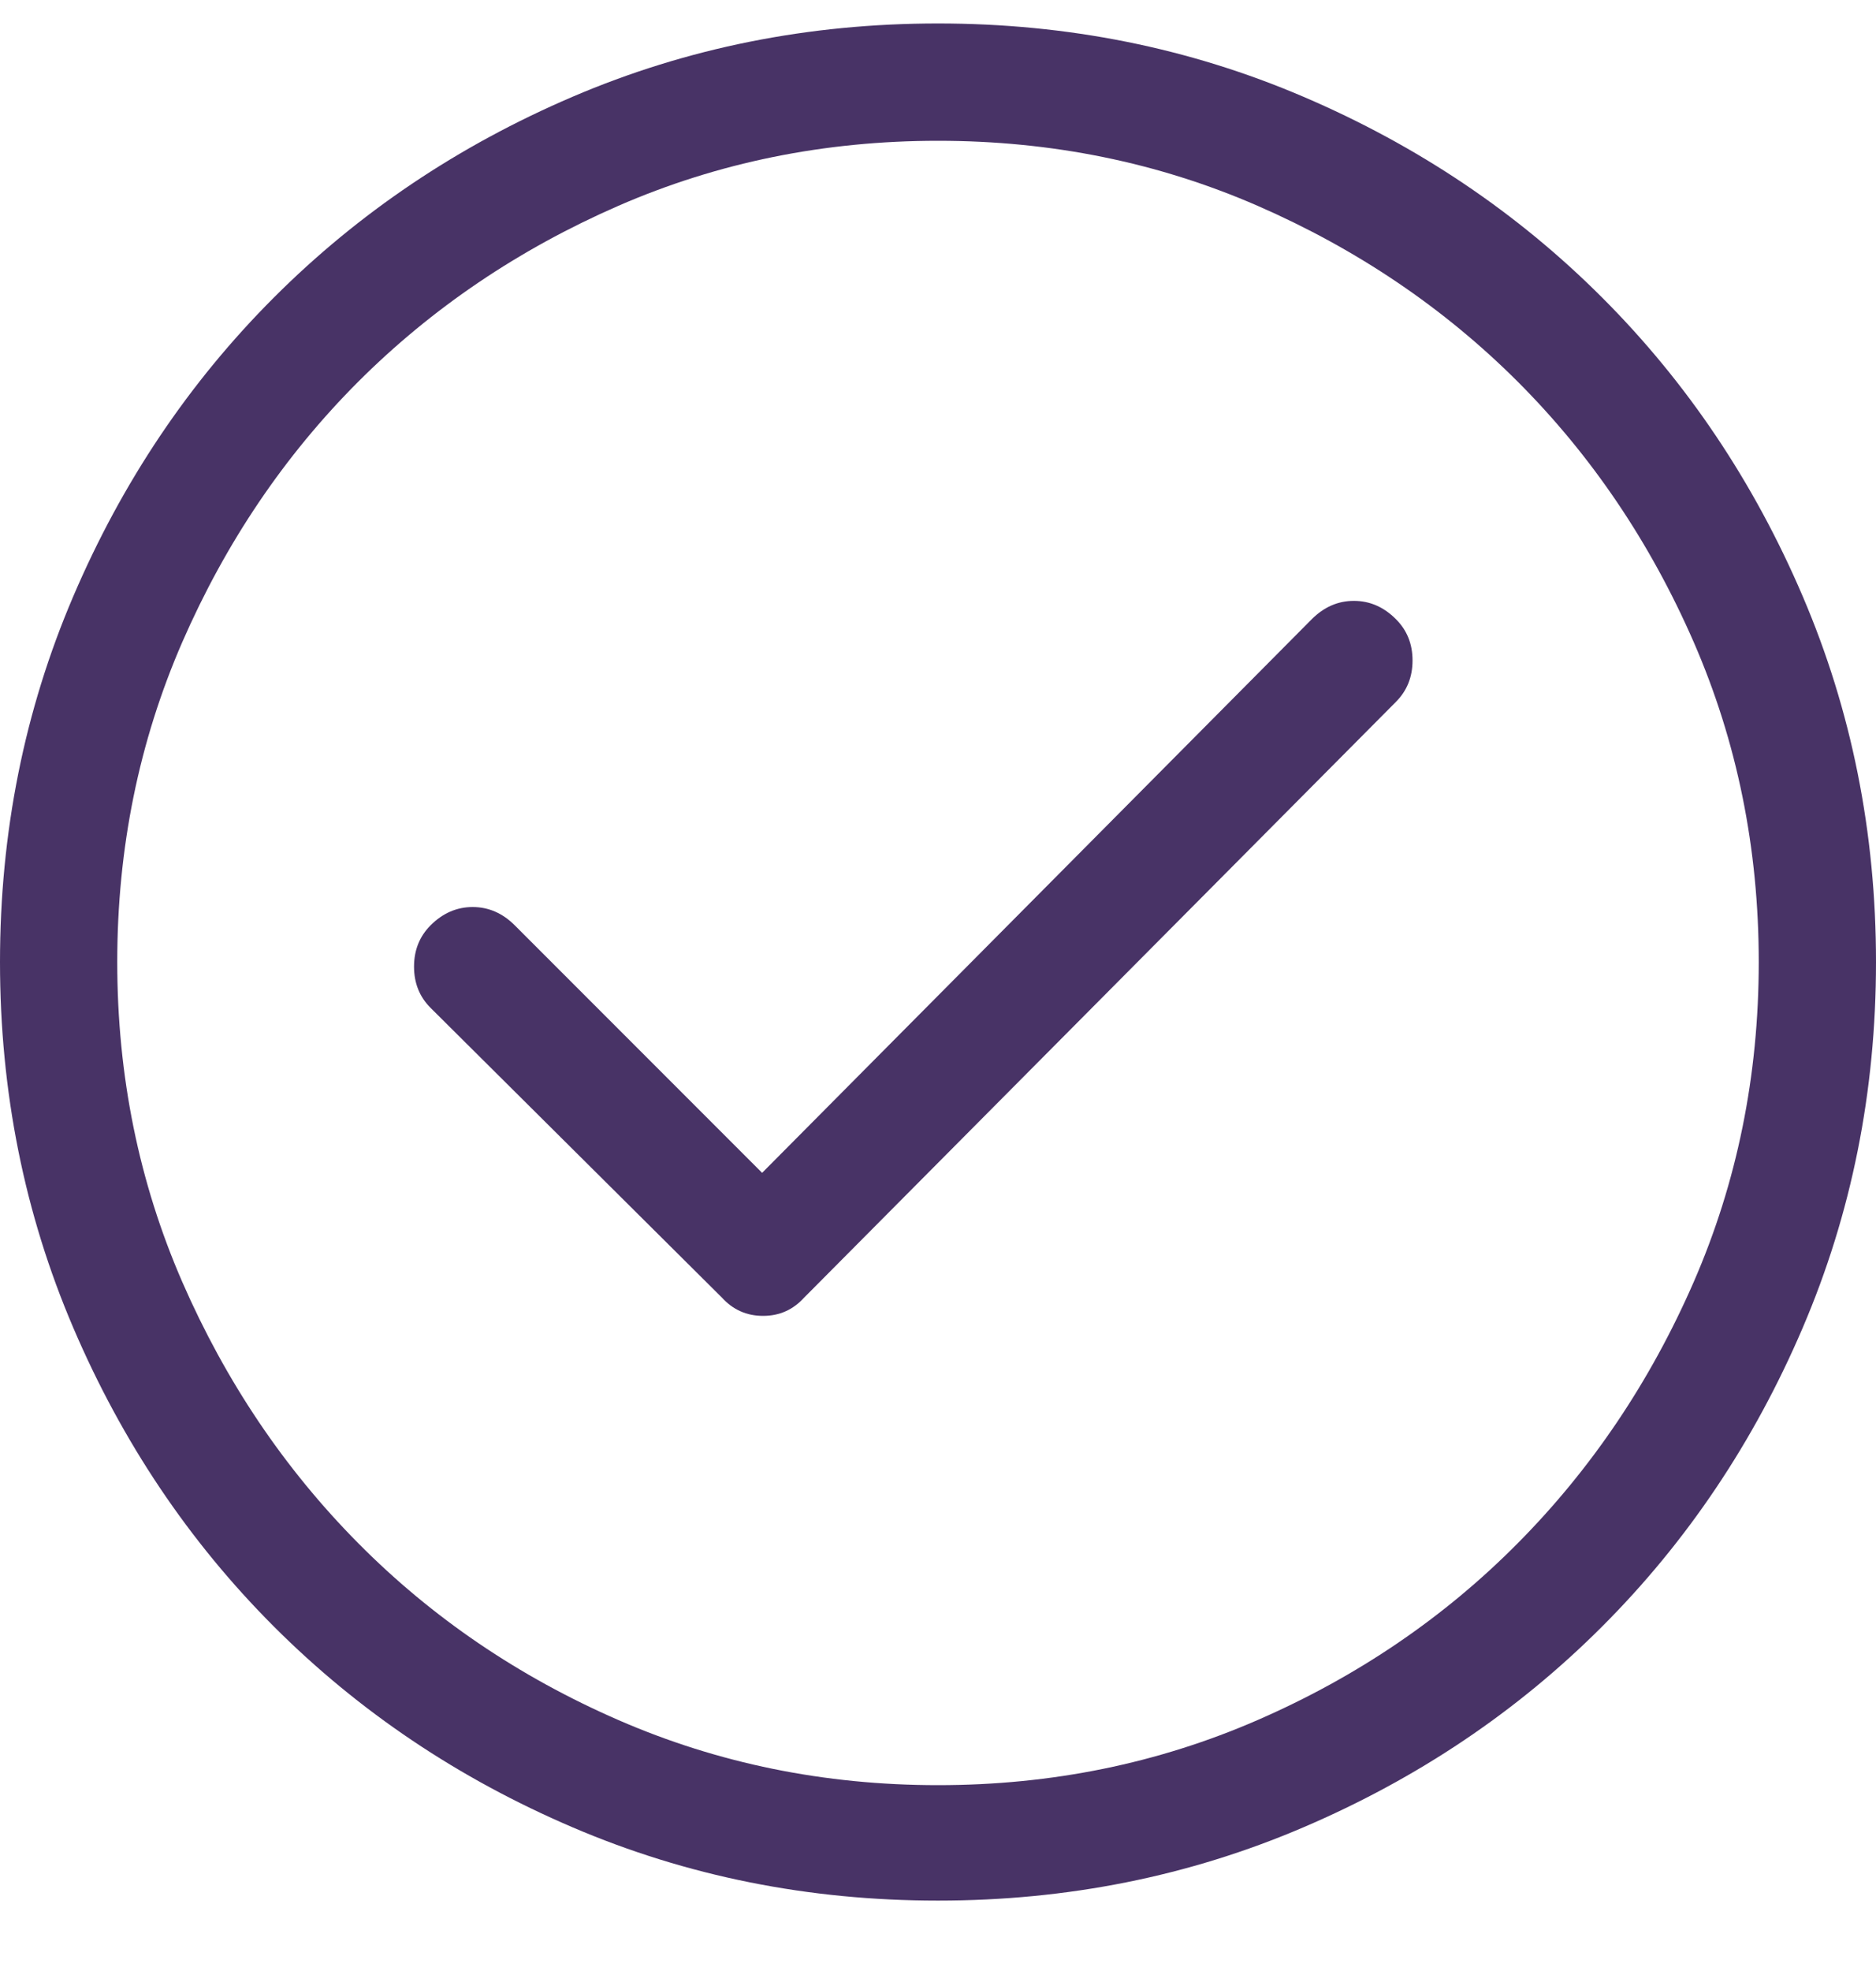 <?xml version="1.0" encoding="UTF-8" standalone="no"?>
<svg width="20px" height="21px" viewBox="0 0 20 21" version="1.1" xmlns="http://www.w3.org/2000/svg" xmlns:xlink="http://www.w3.org/1999/xlink">
    <g id="Page-1" stroke="none" stroke-width="1" fill="none" fill-rule="evenodd">
        <path d="M10,0.25 C11.38,0.25 12.679,0.51 13.896,1.031 C15.114,1.552 16.175,2.265 17.08,3.17 C17.985,4.075 18.698,5.136 19.219,6.354 C19.74,7.571 20,8.87 20,10.25 C20,11.63 19.74,12.929 19.219,14.146 C18.698,15.364 17.985,16.425 17.08,17.33 C16.175,18.235 15.114,18.948 13.896,19.469 C12.679,19.99 11.38,20.25 10,20.25 C8.62,20.25 7.321,19.99 6.104,19.469 C4.886,18.948 3.825,18.235 2.92,17.33 C2.015,16.425 1.302,15.364 0.781,14.146 C0.26,12.929 0,11.63 0,10.25 C0,8.87 0.26,7.571 0.781,6.354 C1.302,5.136 2.015,4.075 2.92,3.17 C3.825,2.265 4.886,1.552 6.104,1.031 C7.321,0.51 8.62,0.25 10,0.25 Z M10,19.02 C11.211,19.02 12.347,18.788 13.408,18.326 C14.469,17.864 15.394,17.236 16.182,16.441 C16.969,15.647 17.594,14.719 18.057,13.658 C18.519,12.597 18.75,11.461 18.75,10.25 C18.75,9.039 18.519,7.903 18.057,6.842 C17.594,5.781 16.969,4.856 16.182,4.068 C15.394,3.281 14.469,2.656 13.408,2.193 C12.347,1.731 11.211,1.5 10,1.5 C8.789,1.5 7.653,1.731 6.592,2.193 C5.531,2.656 4.606,3.281 3.818,4.068 C3.031,4.856 2.406,5.781 1.943,6.842 C1.481,7.903 1.25,9.039 1.25,10.25 C1.25,11.461 1.481,12.597 1.943,13.658 C2.406,14.719 3.031,15.647 3.818,16.441 C4.606,17.236 5.531,17.864 6.592,18.326 C7.653,18.788 8.789,19.02 10,19.02 Z M13.984,6.598 C14.115,6.467 14.264,6.402 14.434,6.402 C14.603,6.402 14.753,6.467 14.883,6.598 C15,6.715 15.059,6.861 15.059,7.037 C15.059,7.213 15,7.359 14.883,7.477 L8.652,13.746 L8.574,13.824 C8.457,13.954 8.311,14.02 8.135,14.02 C7.959,14.02 7.813,13.954 7.695,13.824 L4.59,10.738 C4.473,10.621 4.414,10.475 4.414,10.299 C4.414,10.123 4.473,9.977 4.59,9.859 C4.72,9.729 4.87,9.664 5.039,9.664 C5.208,9.664 5.358,9.729 5.488,9.859 L8.125,12.496 L13.984,6.598 Z" id="check-simple" fill="#483366;" fill-rule="nonzero"></path>
    </g>
</svg>